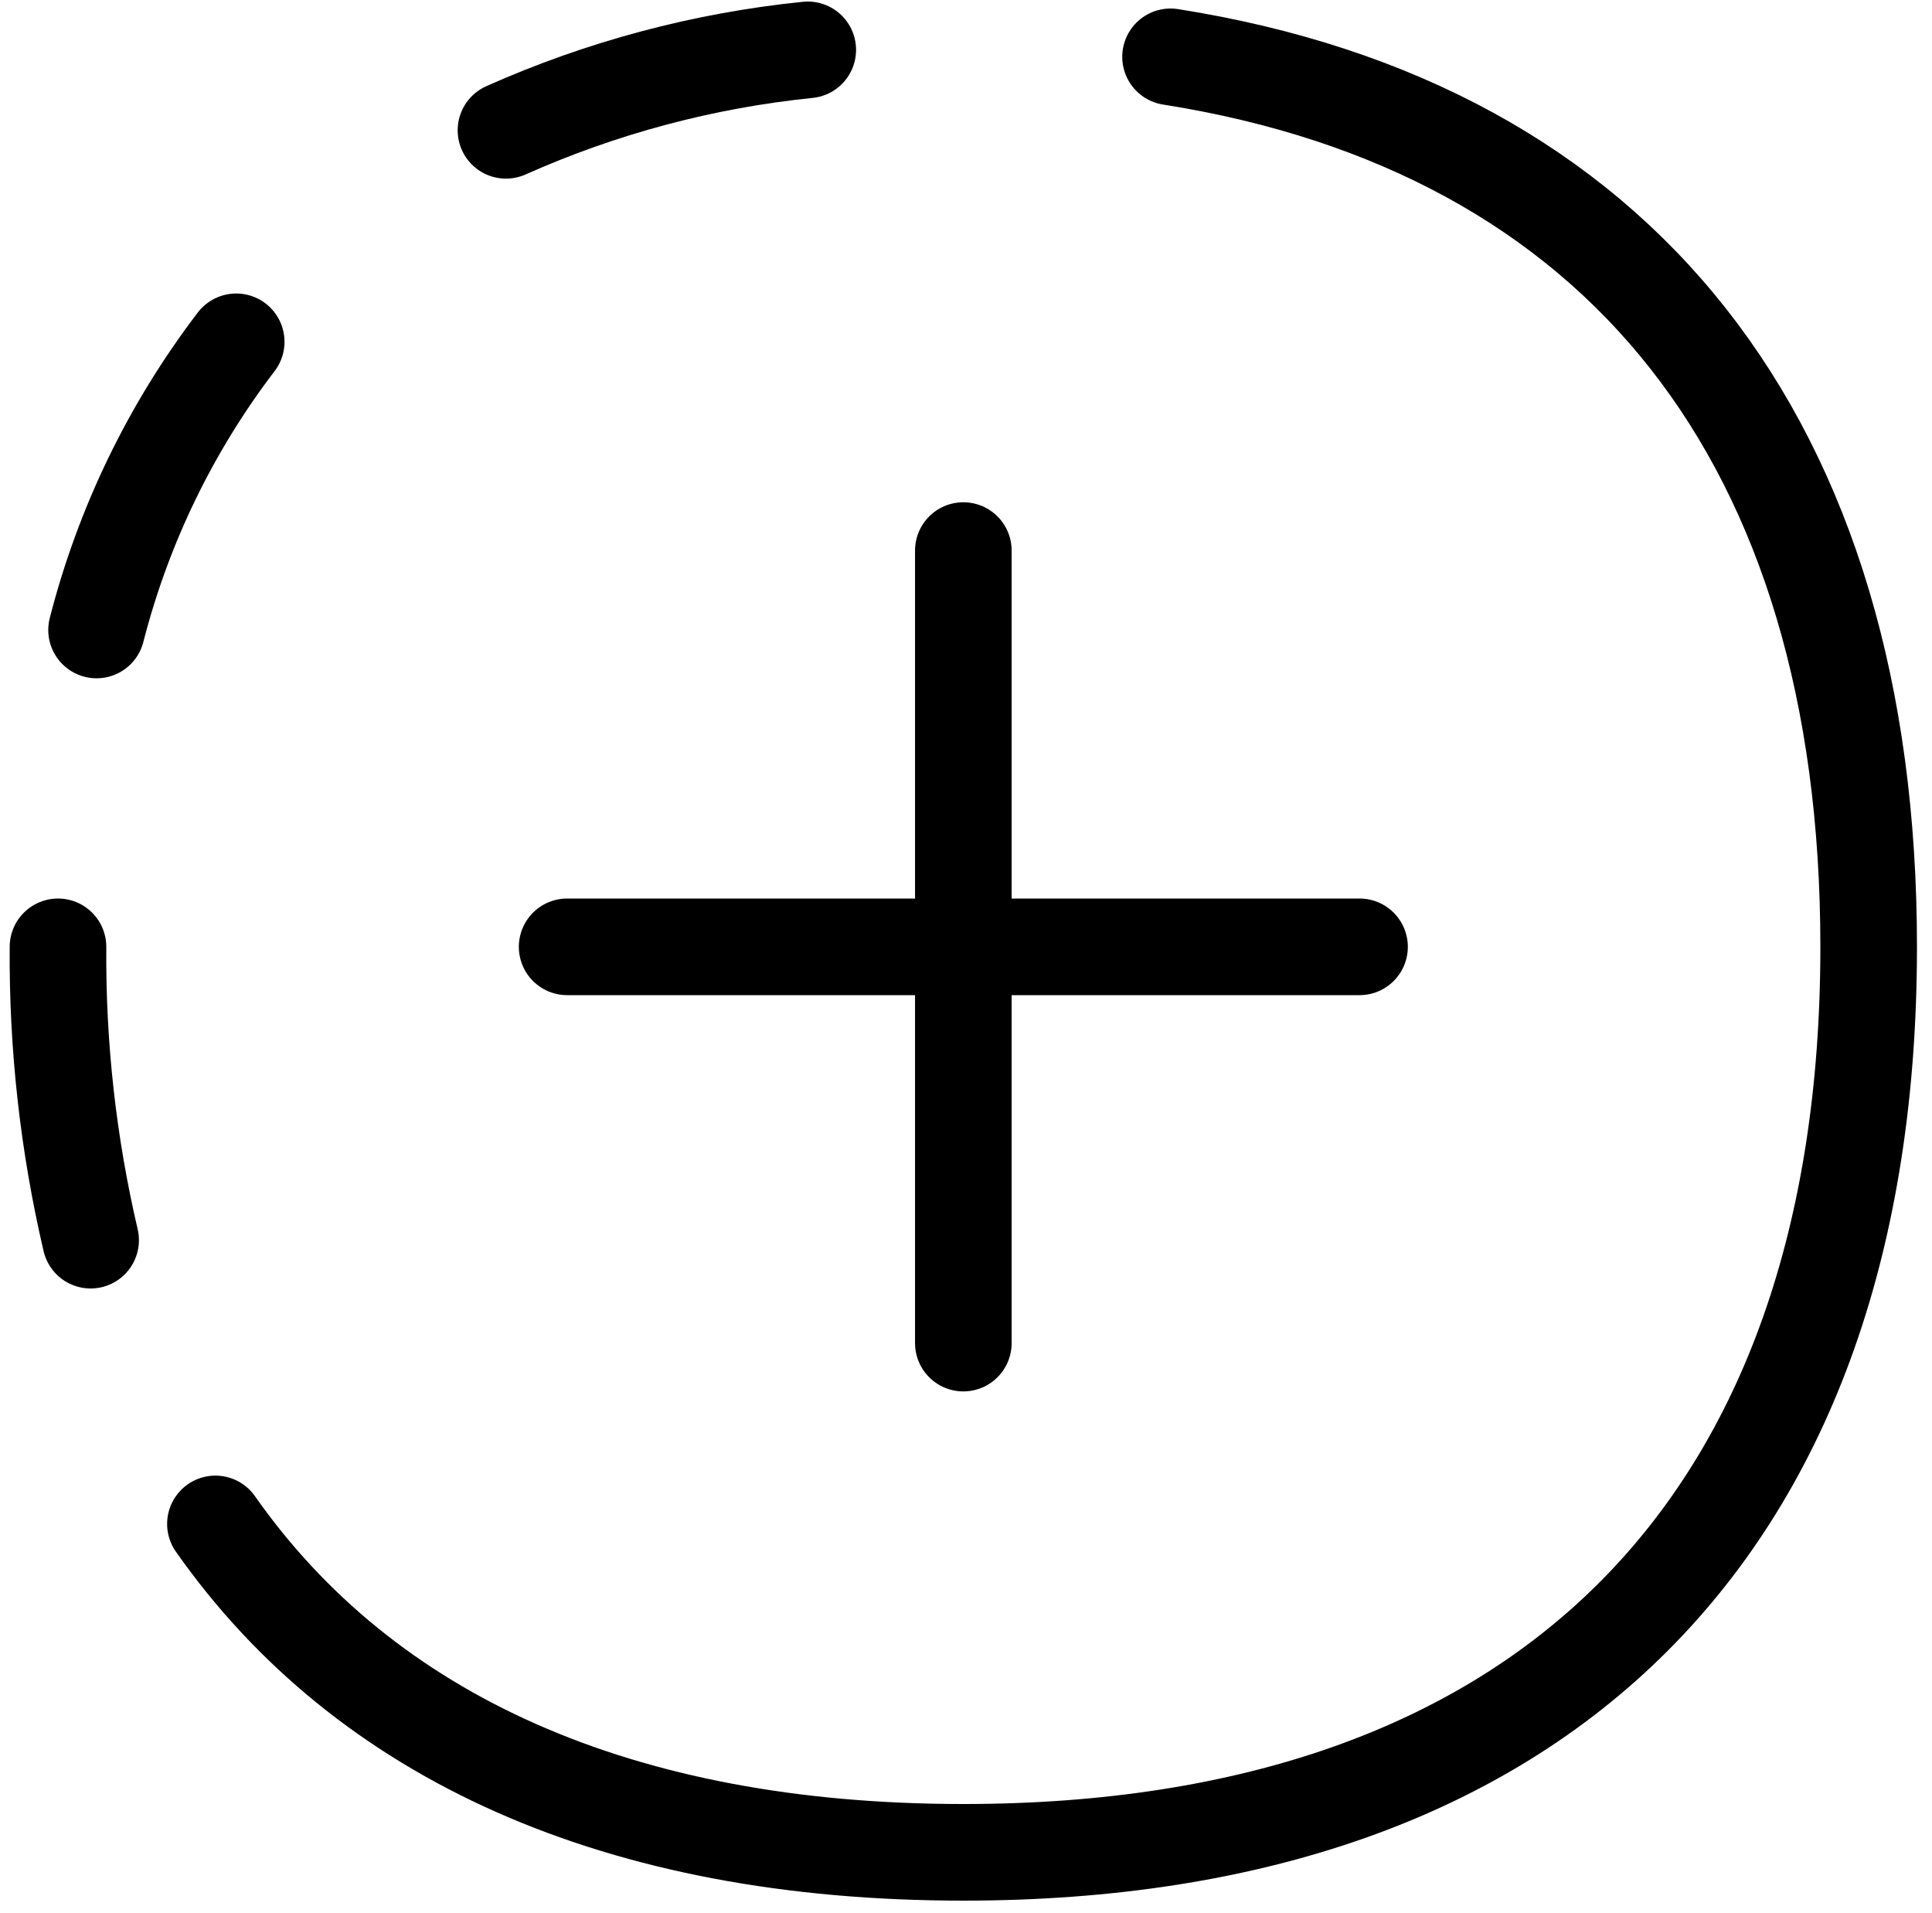 <svg width="100" height="99" viewBox="0 0 100 99" fill="none" xmlns="http://www.w3.org/2000/svg">
<path d="M49.862 28.493V69.507" stroke="black" stroke-width="5" stroke-linecap="round" stroke-linejoin="round"/>
<path d="M70.369 49H29.355" stroke="black" stroke-width="5" stroke-linecap="round" stroke-linejoin="round"/>
<path d="M60.587 2.941C83.844 6.611 96.722 22.796 96.722 49C96.722 78.991 79.853 95.86 49.862 95.86C32.089 95.86 18.921 89.936 11.15 78.865" stroke="black" stroke-width="5" stroke-linecap="round" stroke-linejoin="round"/>
<path d="M3.002 49C2.961 54.109 3.528 59.205 4.691 64.18" stroke="black" stroke-width="5" stroke-linecap="round" stroke-linejoin="round"/>
<path d="M12.226 17.689C8.84 22.125 6.382 27.197 4.998 32.602" stroke="black" stroke-width="5" stroke-linecap="round" stroke-linejoin="round"/>
<path d="M41.809 2.58C36.414 3.129 31.141 4.535 26.189 6.744" stroke="black" stroke-width="5" stroke-linecap="round" stroke-linejoin="round"/>
</svg>
